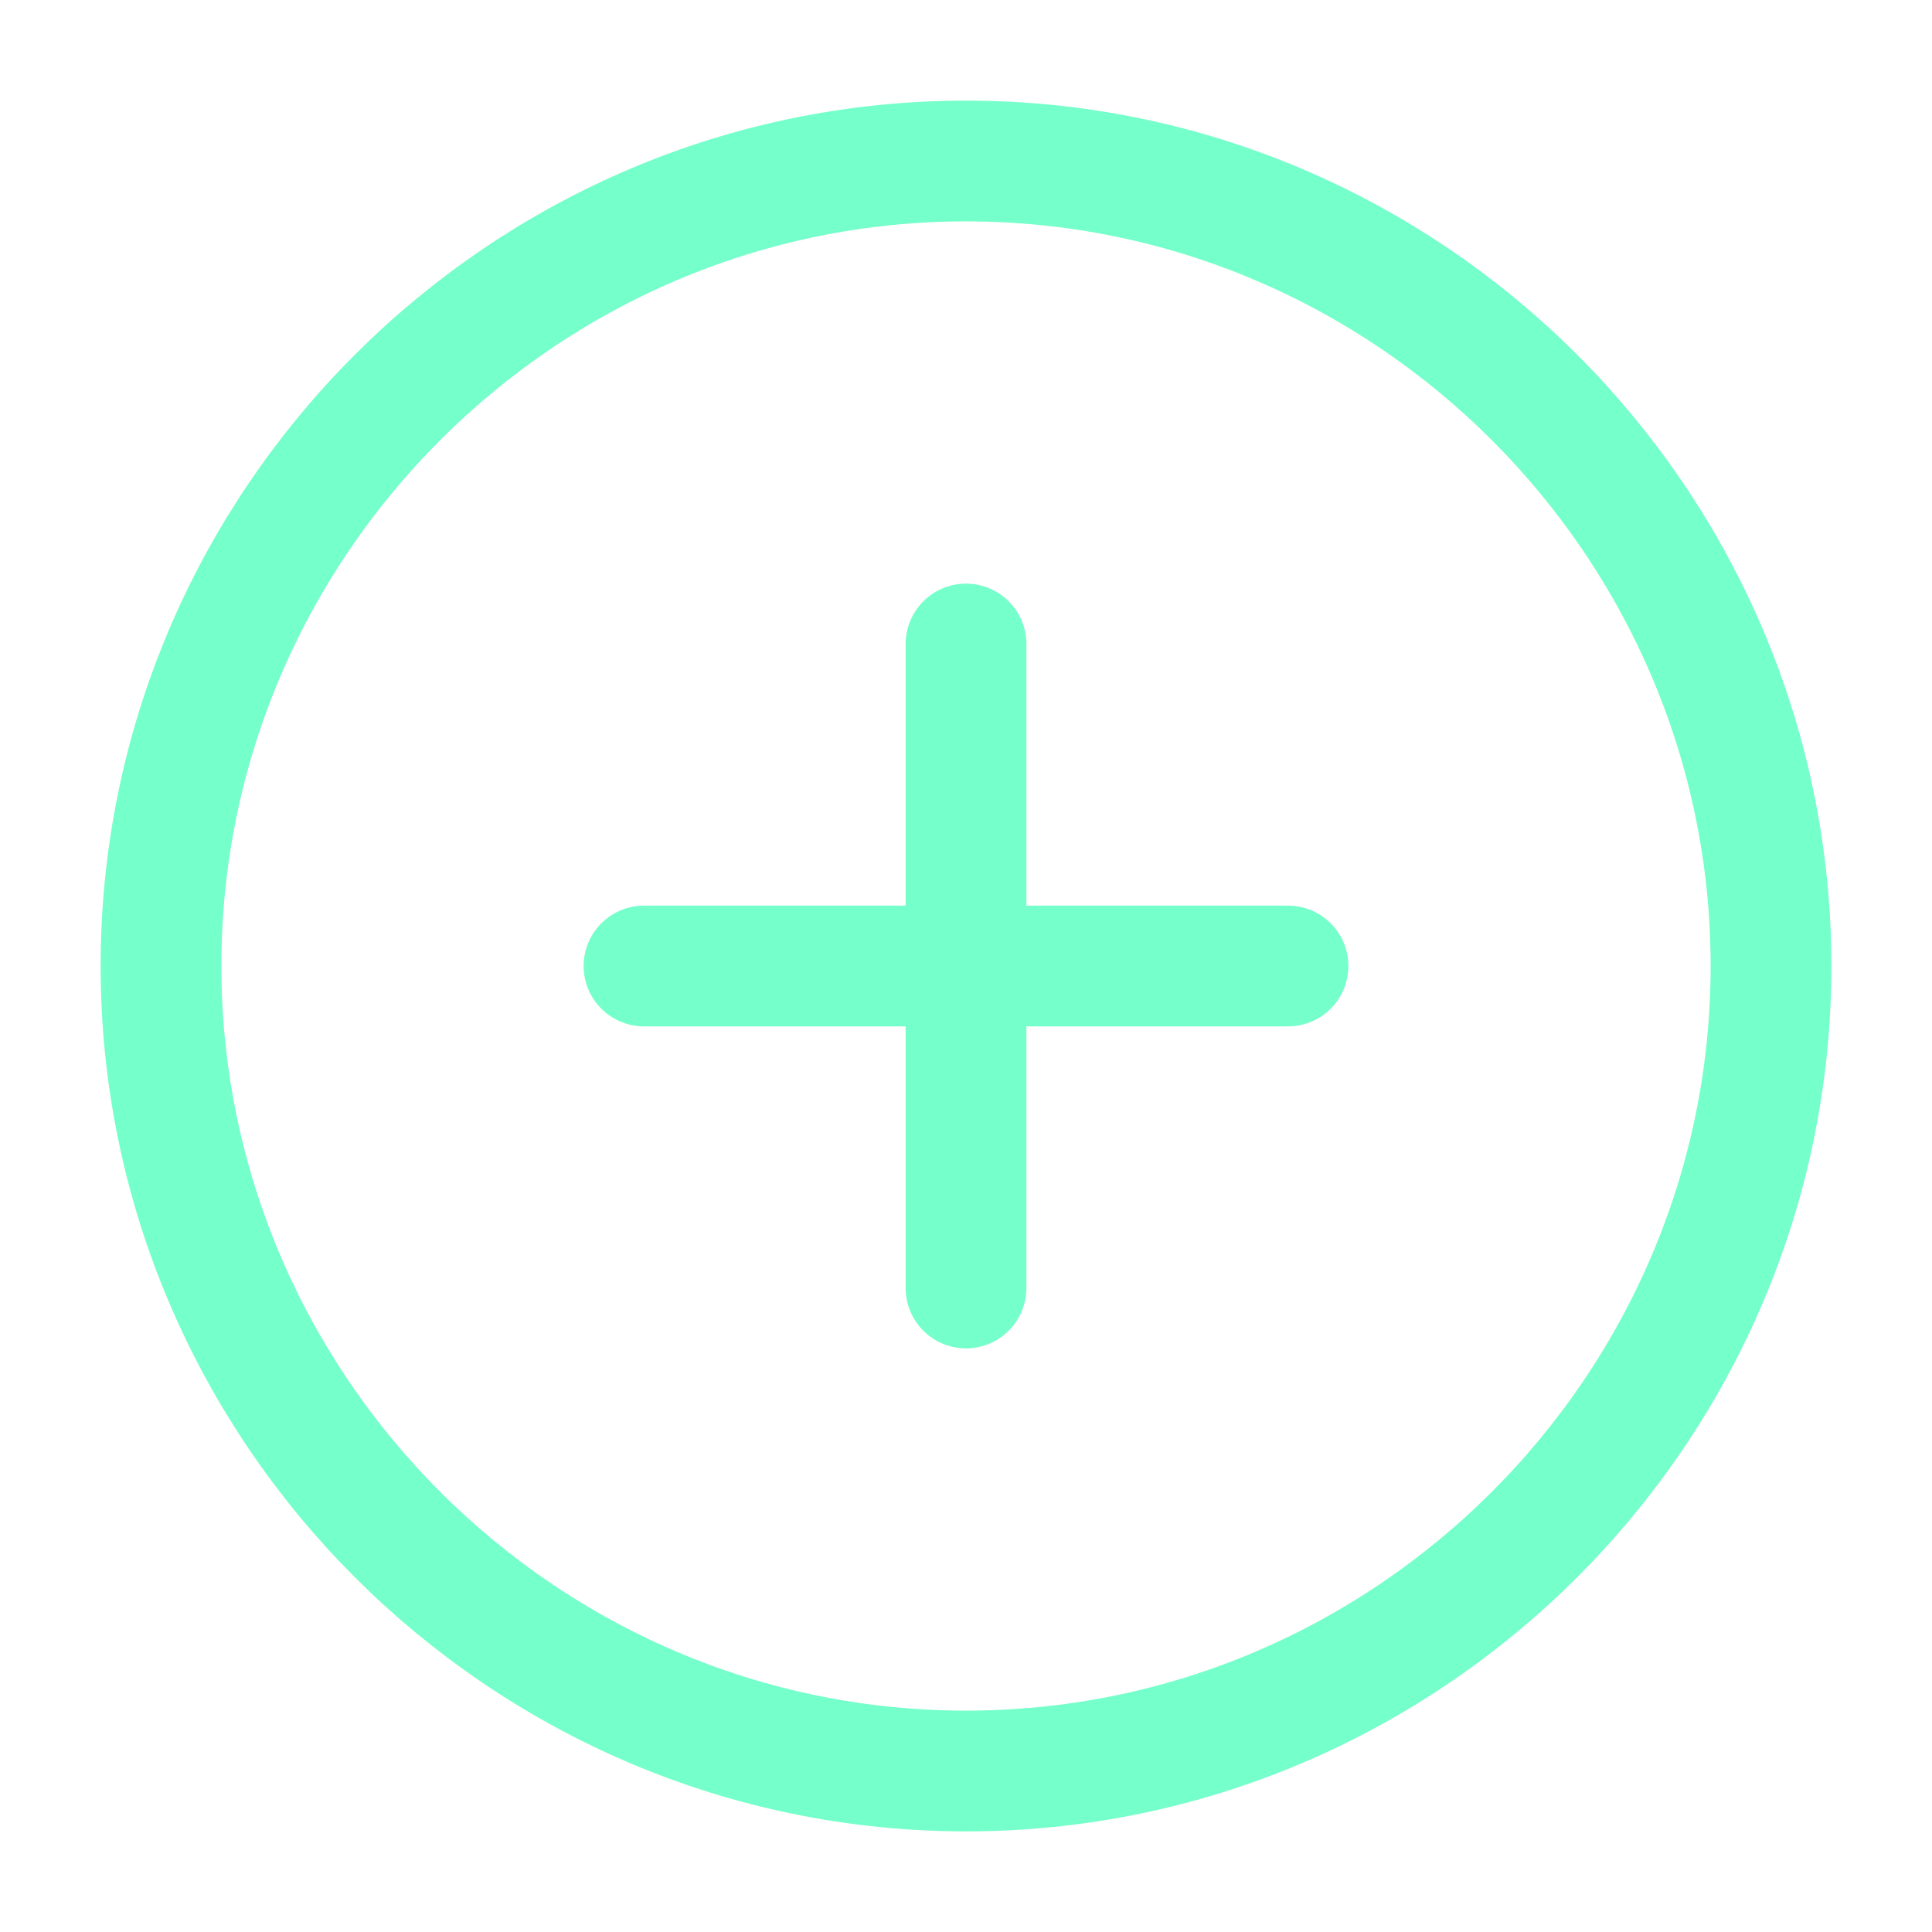<!DOCTYPE svg PUBLIC "-//W3C//DTD SVG 1.1//EN" "http://www.w3.org/Graphics/SVG/1.1/DTD/svg11.dtd">
<!-- Uploaded to: SVG Repo, www.svgrepo.com, Transformed by: SVG Repo Mixer Tools -->
<svg width="64px" height="64px" viewBox="0 0 24 24" fill="none" xmlns="http://www.w3.org/2000/svg">
<g id="SVGRepo_bgCarrier" stroke-width="0"/>
<g id="SVGRepo_tracerCarrier" stroke-linecap="round" stroke-linejoin="round"/>
<g id="SVGRepo_iconCarrier"> <path d="M12 22C17.5 22 22 17.5 22 12C22 6.5 17.5 2 12 2C6.5 2 2 6.5 2 12C2 17.5 6.5 22 12 22Z" stroke="#75ffca" stroke-width="1.5" stroke-linecap="round" stroke-linejoin="round"/> <path d="M8 12H16" stroke="#75ffca" stroke-width="1.5" stroke-linecap="round" stroke-linejoin="round"/> <path d="M12 16V8" stroke="#75ffca" stroke-width="1.5" stroke-linecap="round" stroke-linejoin="round"/> </g>
</svg>